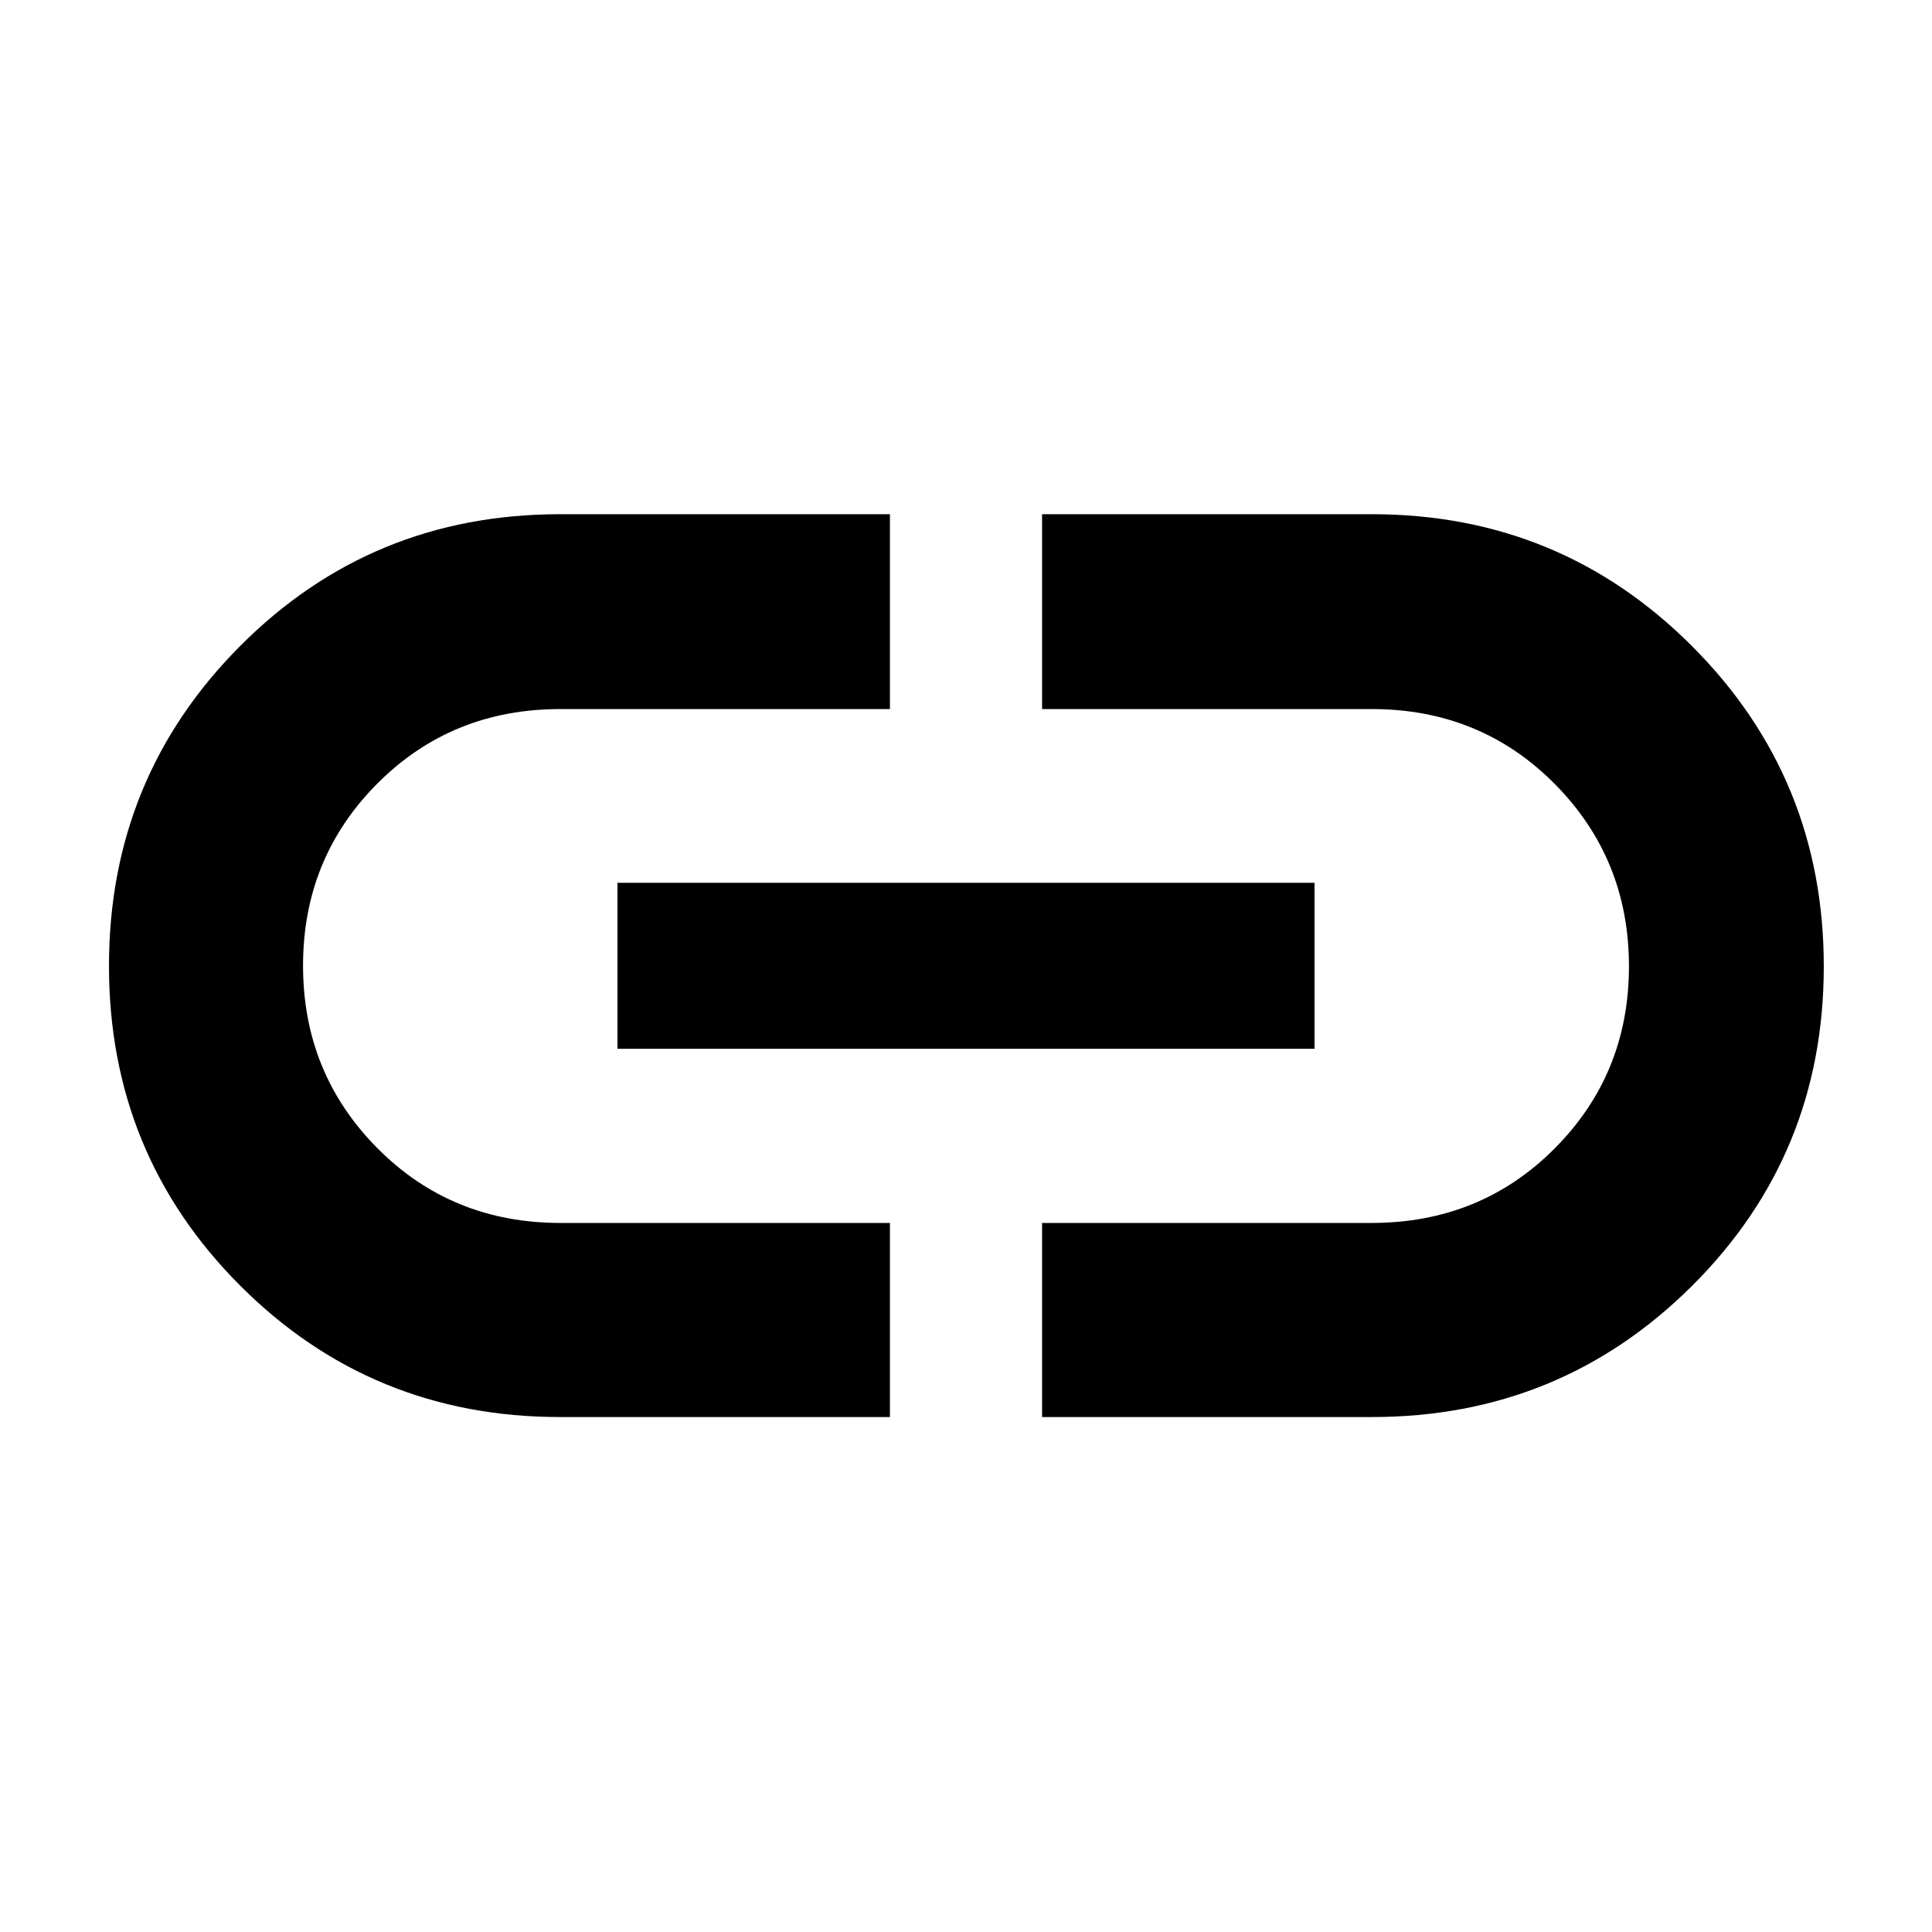<svg xmlns="http://www.w3.org/2000/svg" height="40" viewBox="0 -960 960 960" width="40"><path d="M442.2-255.88H278.26q-93.65 0-158.88-65.27-65.23-65.26-65.23-158.87 0-93.6 65.23-159.04 65.23-65.43 158.88-65.43H442.2v96.81H278.5q-54.15 0-91.03 37.05-36.89 37.06-36.89 90.47 0 53.42 36.89 90.63 36.88 37.21 91.03 37.21h163.7v96.44ZM306.81-438.86v-82.49h346.38v82.49H306.81ZM517.8-255.88v-96.44h163.7q54.15 0 91.03-37.05 36.89-37.06 36.89-90.47 0-53.42-36.89-90.63-36.88-37.21-91.03-37.21H517.8v-96.81h163.94q93.53 0 159.01 65.54 65.48 65.53 65.48 159.14 0 93.6-65.48 158.77-65.48 65.16-159.01 65.16H517.8Z"/></svg>